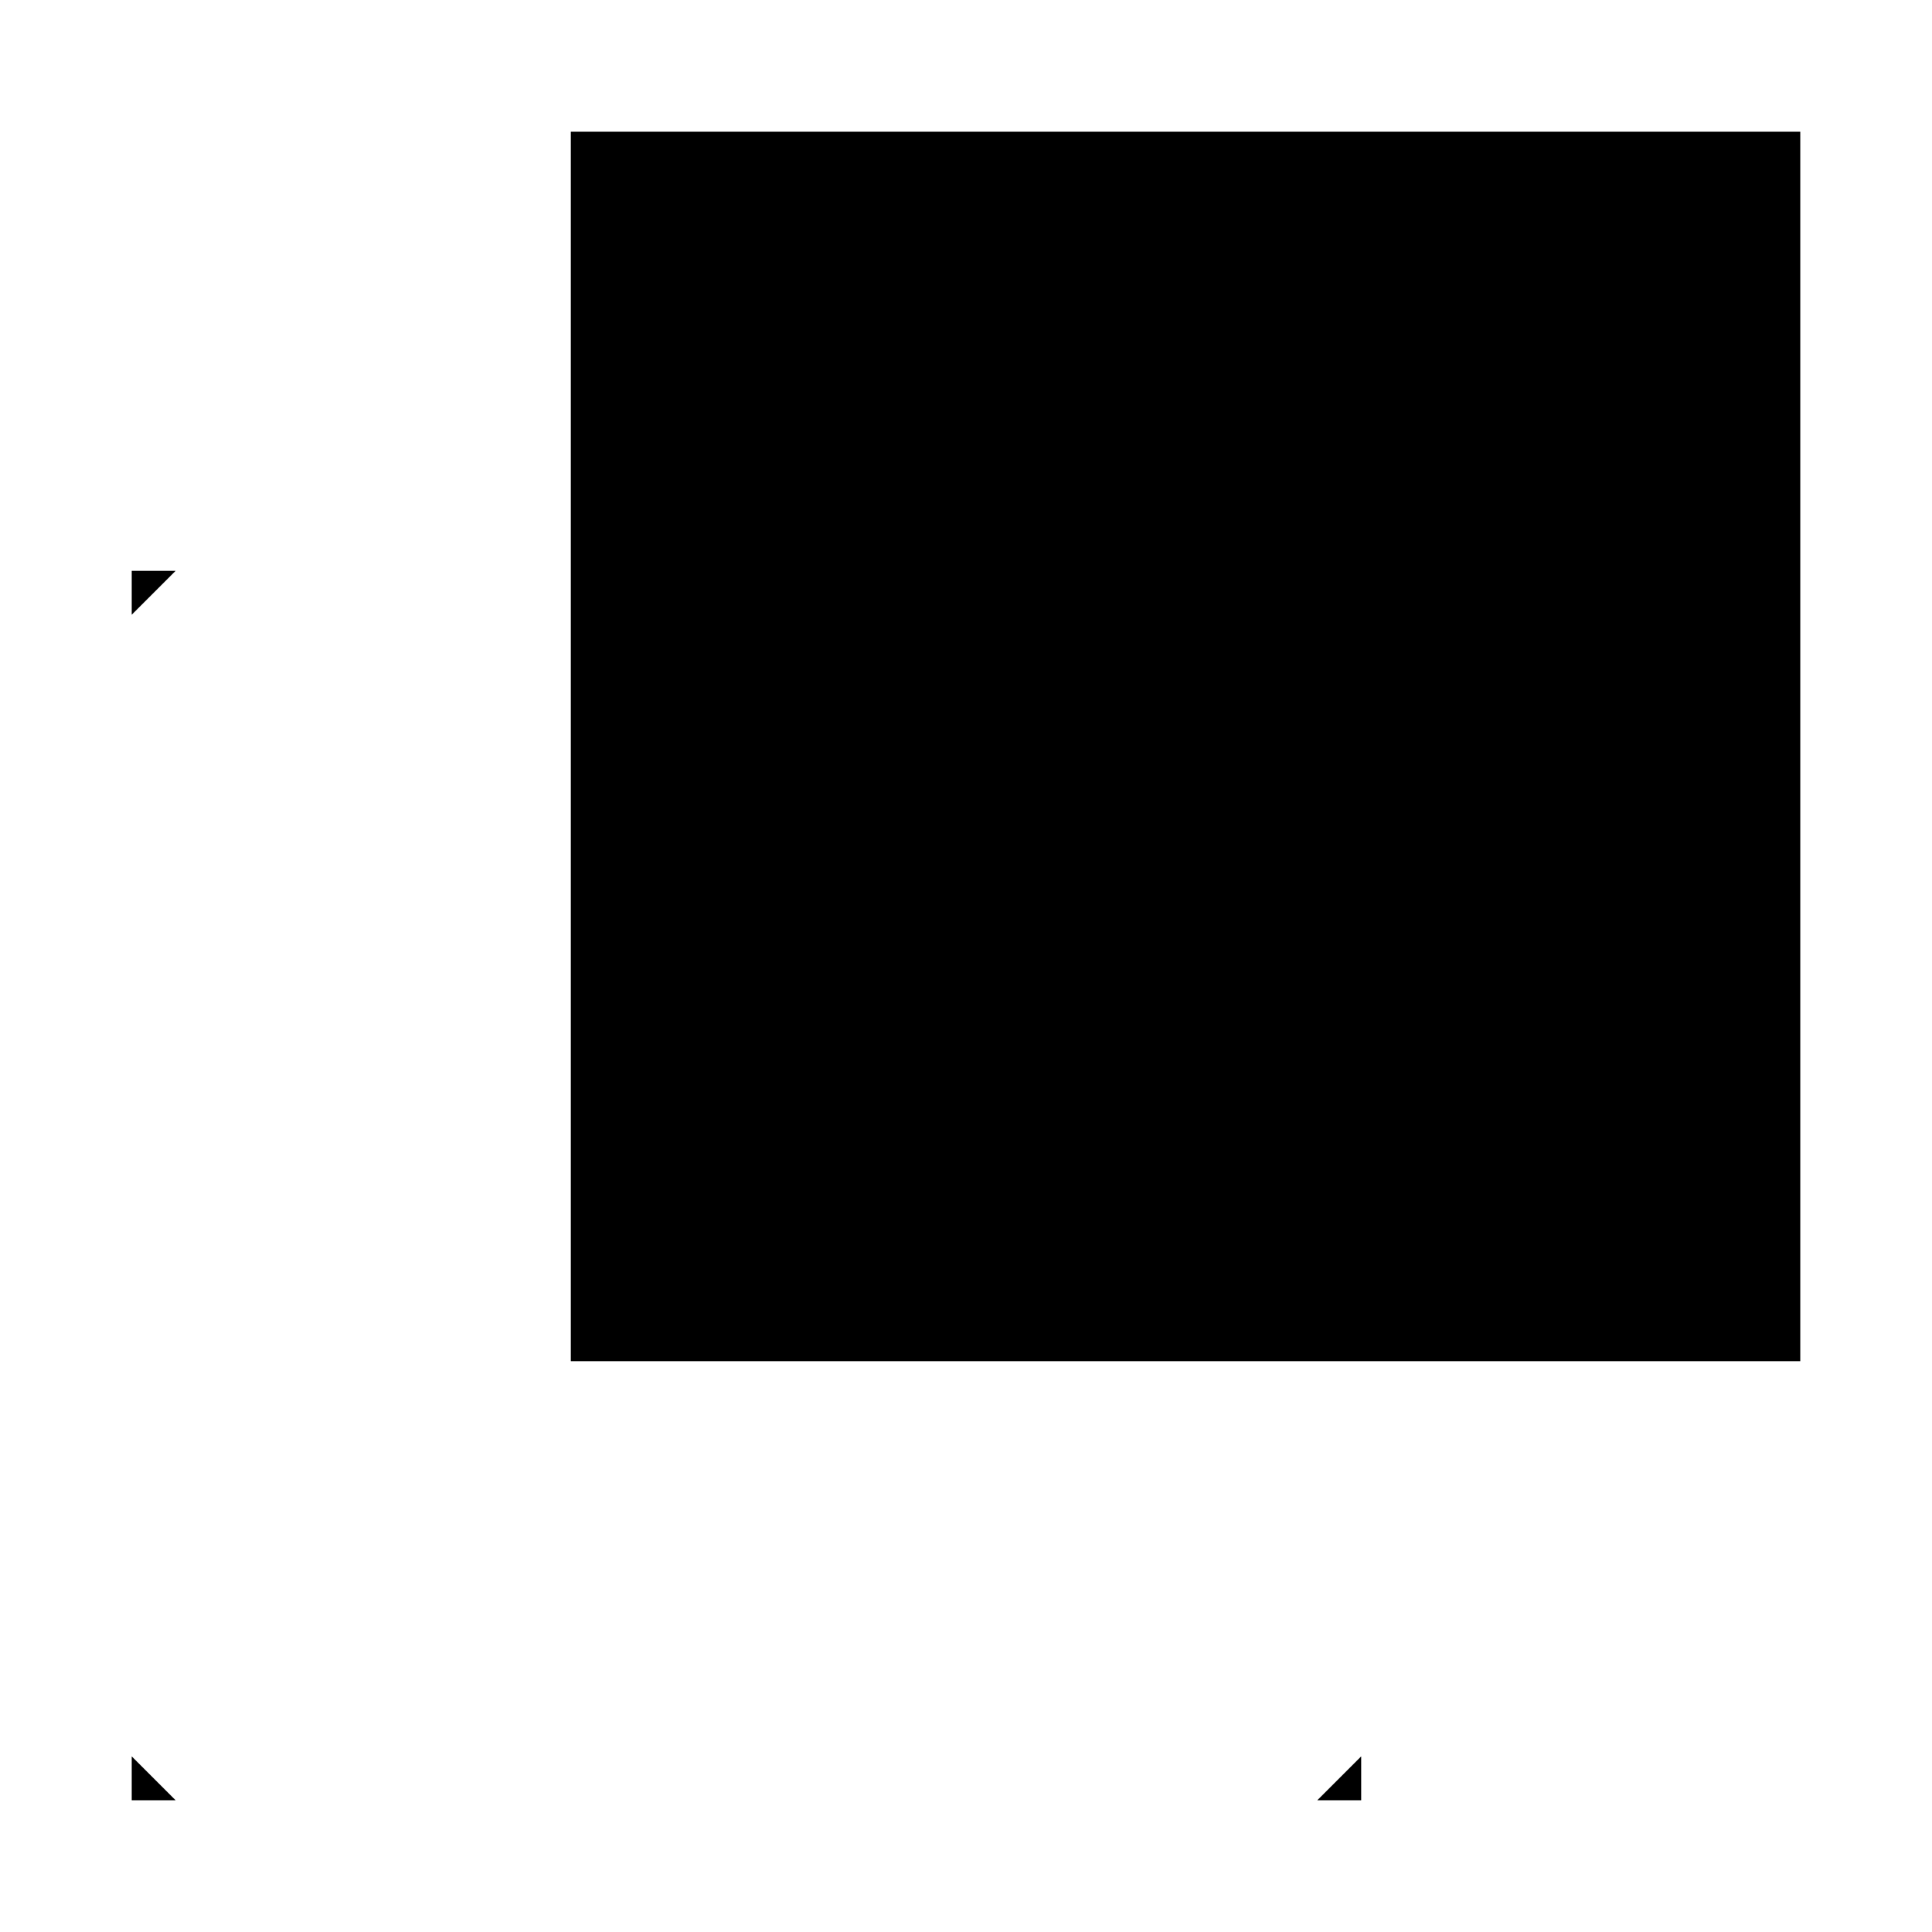 <svg id="Layer_1" data-name="Layer 1" xmlns="http://www.w3.org/2000/svg" viewBox="0 0 22 22">
  <title>
    bring_to_front_22x22
  </title>
  <path stroke-miterlimit="10" d="M15.5 15v.5"/>
  <path stroke-miterlimit="10" stroke-dasharray="0.9 0.9" d="M15.5 16.4v3.15"/>
  <path stroke-miterlimit="10" d="M15.5 20v.5H15"/>
  <path stroke-miterlimit="10" stroke-dasharray="1 1" d="M14 20.5H2.5"/>
  <path stroke-miterlimit="10" d="M2 20.5h-.5V20"/>
  <path stroke-miterlimit="10" stroke-dasharray="1 1" d="M1.5 19V7.5"/>
  <path stroke-miterlimit="10" d="M1.5 7v-.5H2"/>
  <path stroke-miterlimit="10" stroke-dasharray="0.9 0.9" d="M2.9 6.5h3.15"/>
  <path stroke-miterlimit="10" d="M6.5 6.5H7m-.5-5h14v14h-14z"/>
</svg>
